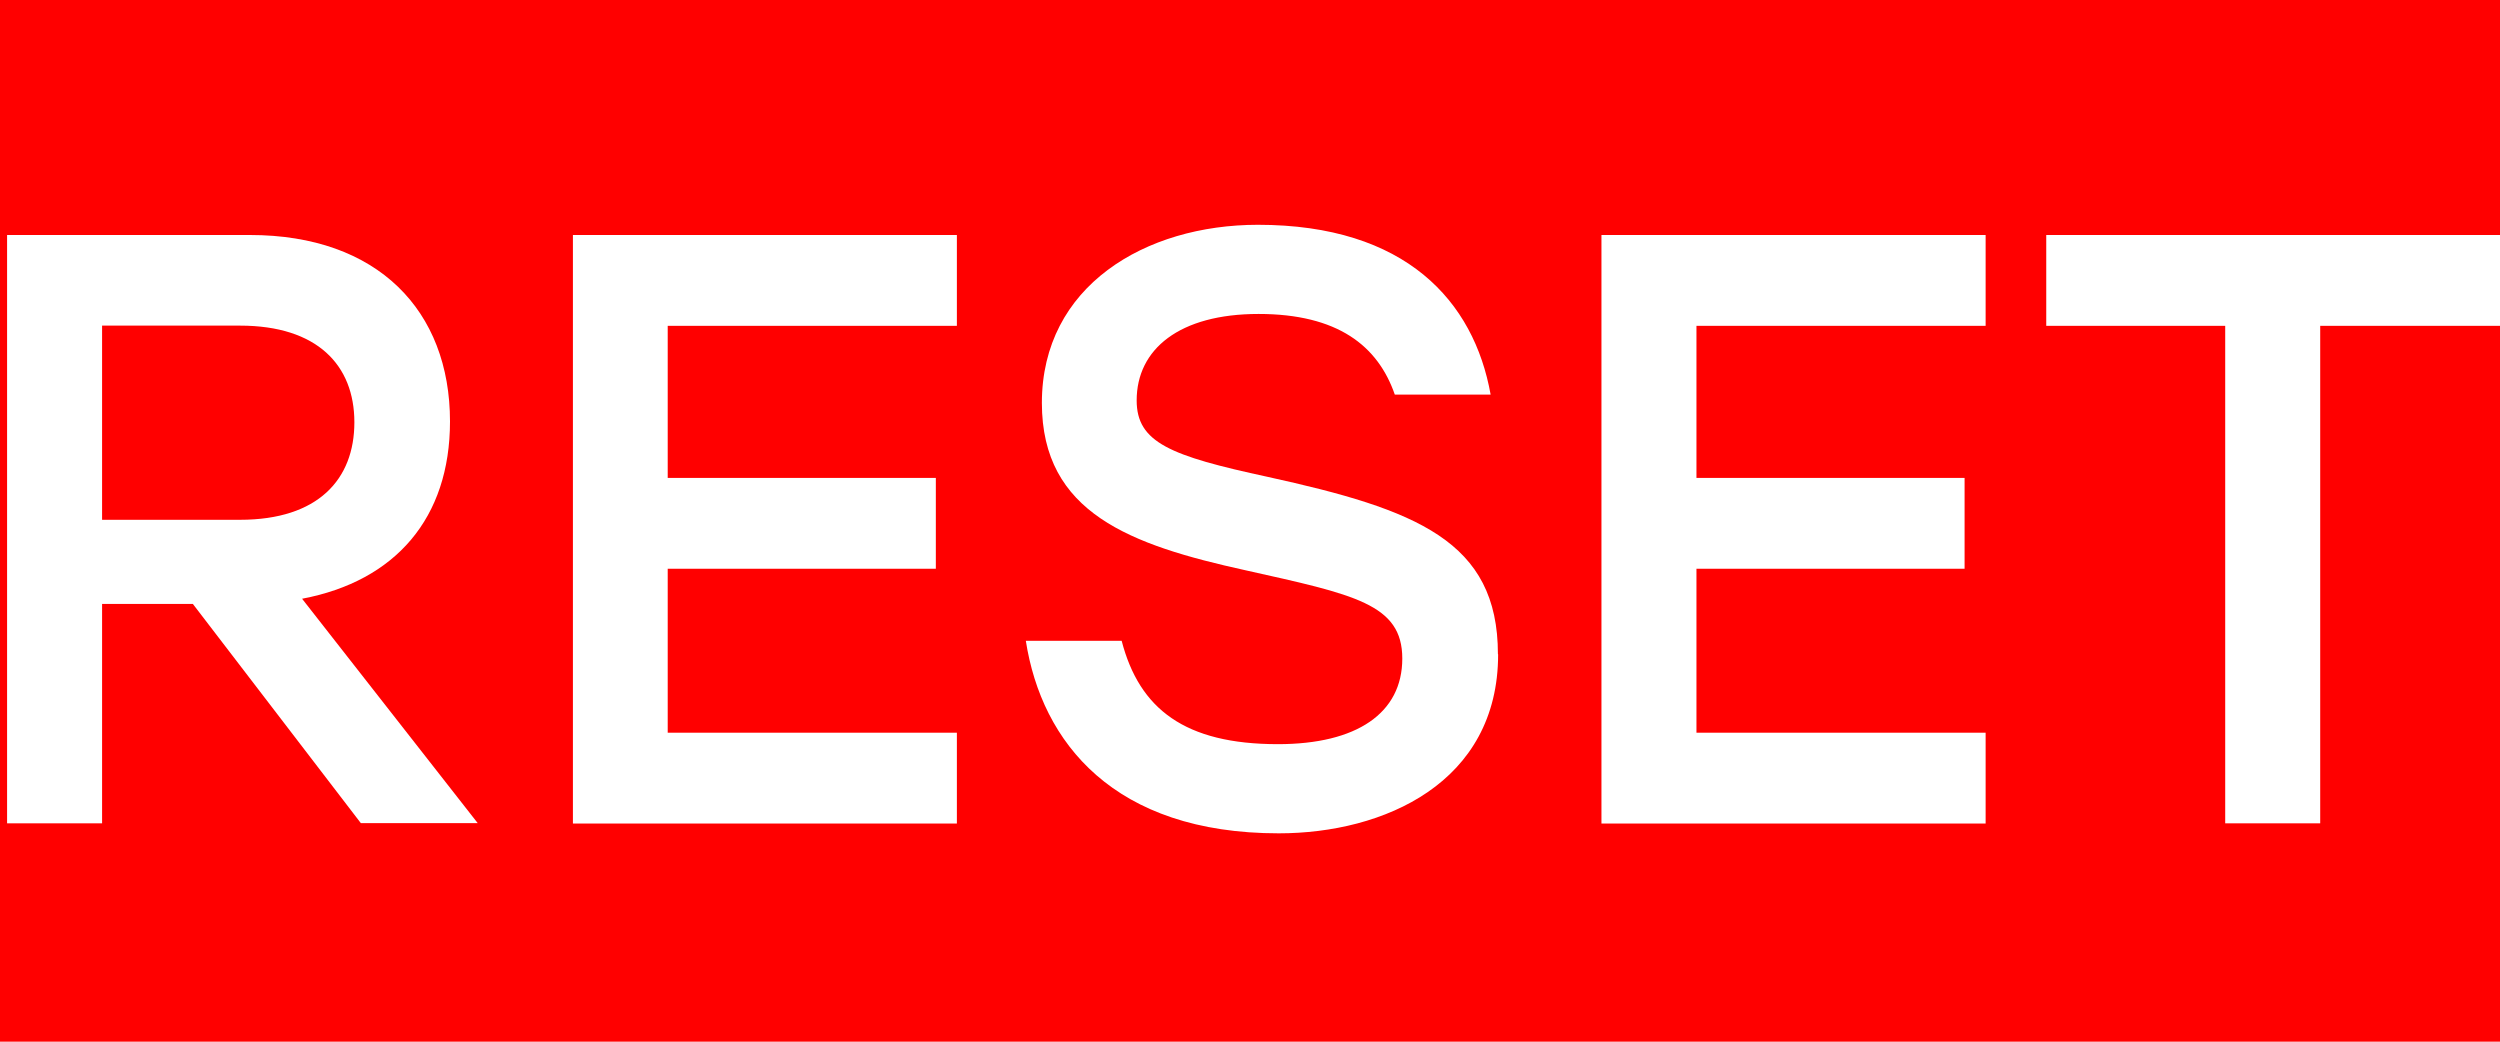 <?xml version="1.0" encoding="UTF-8"?>
<svg id="_레이어_1" data-name="레이어 1" xmlns="http://www.w3.org/2000/svg" viewBox="0 0 120 50">
  <defs>
    <style>
      .cls-1 {
        fill: red;
      }

      .cls-1, .cls-2 {
        stroke-width: 0px;
      }

      .cls-2 {
        fill: #fff;
      }
    </style>
  </defs>
  <rect class="cls-1" x="-49" y="-44" width="182" height="152"/>
  <g>
    <path class="cls-2" d="M9.26,28.99h-4.36v10.53H.34V11.28h11.66c6.13,0,9.6,3.63,9.6,8.95,0,4.64-2.62,7.66-7.1,8.51l8.43,10.77h-5.61l-8.07-10.53ZM4.9,24.95h6.62c3.75,0,5.49-1.94,5.49-4.68s-1.78-4.64-5.49-4.64h-6.62v9.32Z"/>
    <path class="cls-2" d="M32.05,15.64v7.3h12.87v4.36h-12.87v7.87h13.88v4.36h-18.43V11.28h18.43v4.36h-13.88Z"/>
    <path class="cls-2" d="M71.91,31.41c0,6.17-5.49,8.59-10.53,8.59-7.91,0-11.38-4.36-12.14-9.24h4.6c.85,3.27,3.03,4.96,7.5,4.96,3.79,0,5.97-1.49,5.97-4.11s-2.3-3.07-7.54-4.24c-5.49-1.21-9.76-2.74-9.76-8.03,0-5.61,4.96-8.55,10.37-8.55,7.1,0,10.37,3.67,11.17,8.15h-4.6c-.81-2.34-2.74-3.87-6.54-3.87s-5.85,1.69-5.85,4.15c0,2.02,1.61,2.66,6.29,3.67,7.14,1.57,11.05,3.07,11.05,8.51Z"/>
    <path class="cls-2" d="M81.43,15.64v7.3h12.87v4.36h-12.87v7.87h13.88v4.36h-18.44V11.28h18.44v4.36h-13.88Z"/>
    <path class="cls-2" d="M120,15.64h-8.63v23.88h-4.56V15.64h-8.59v-4.36h21.78v4.36Z"/>
  </g>
</svg>